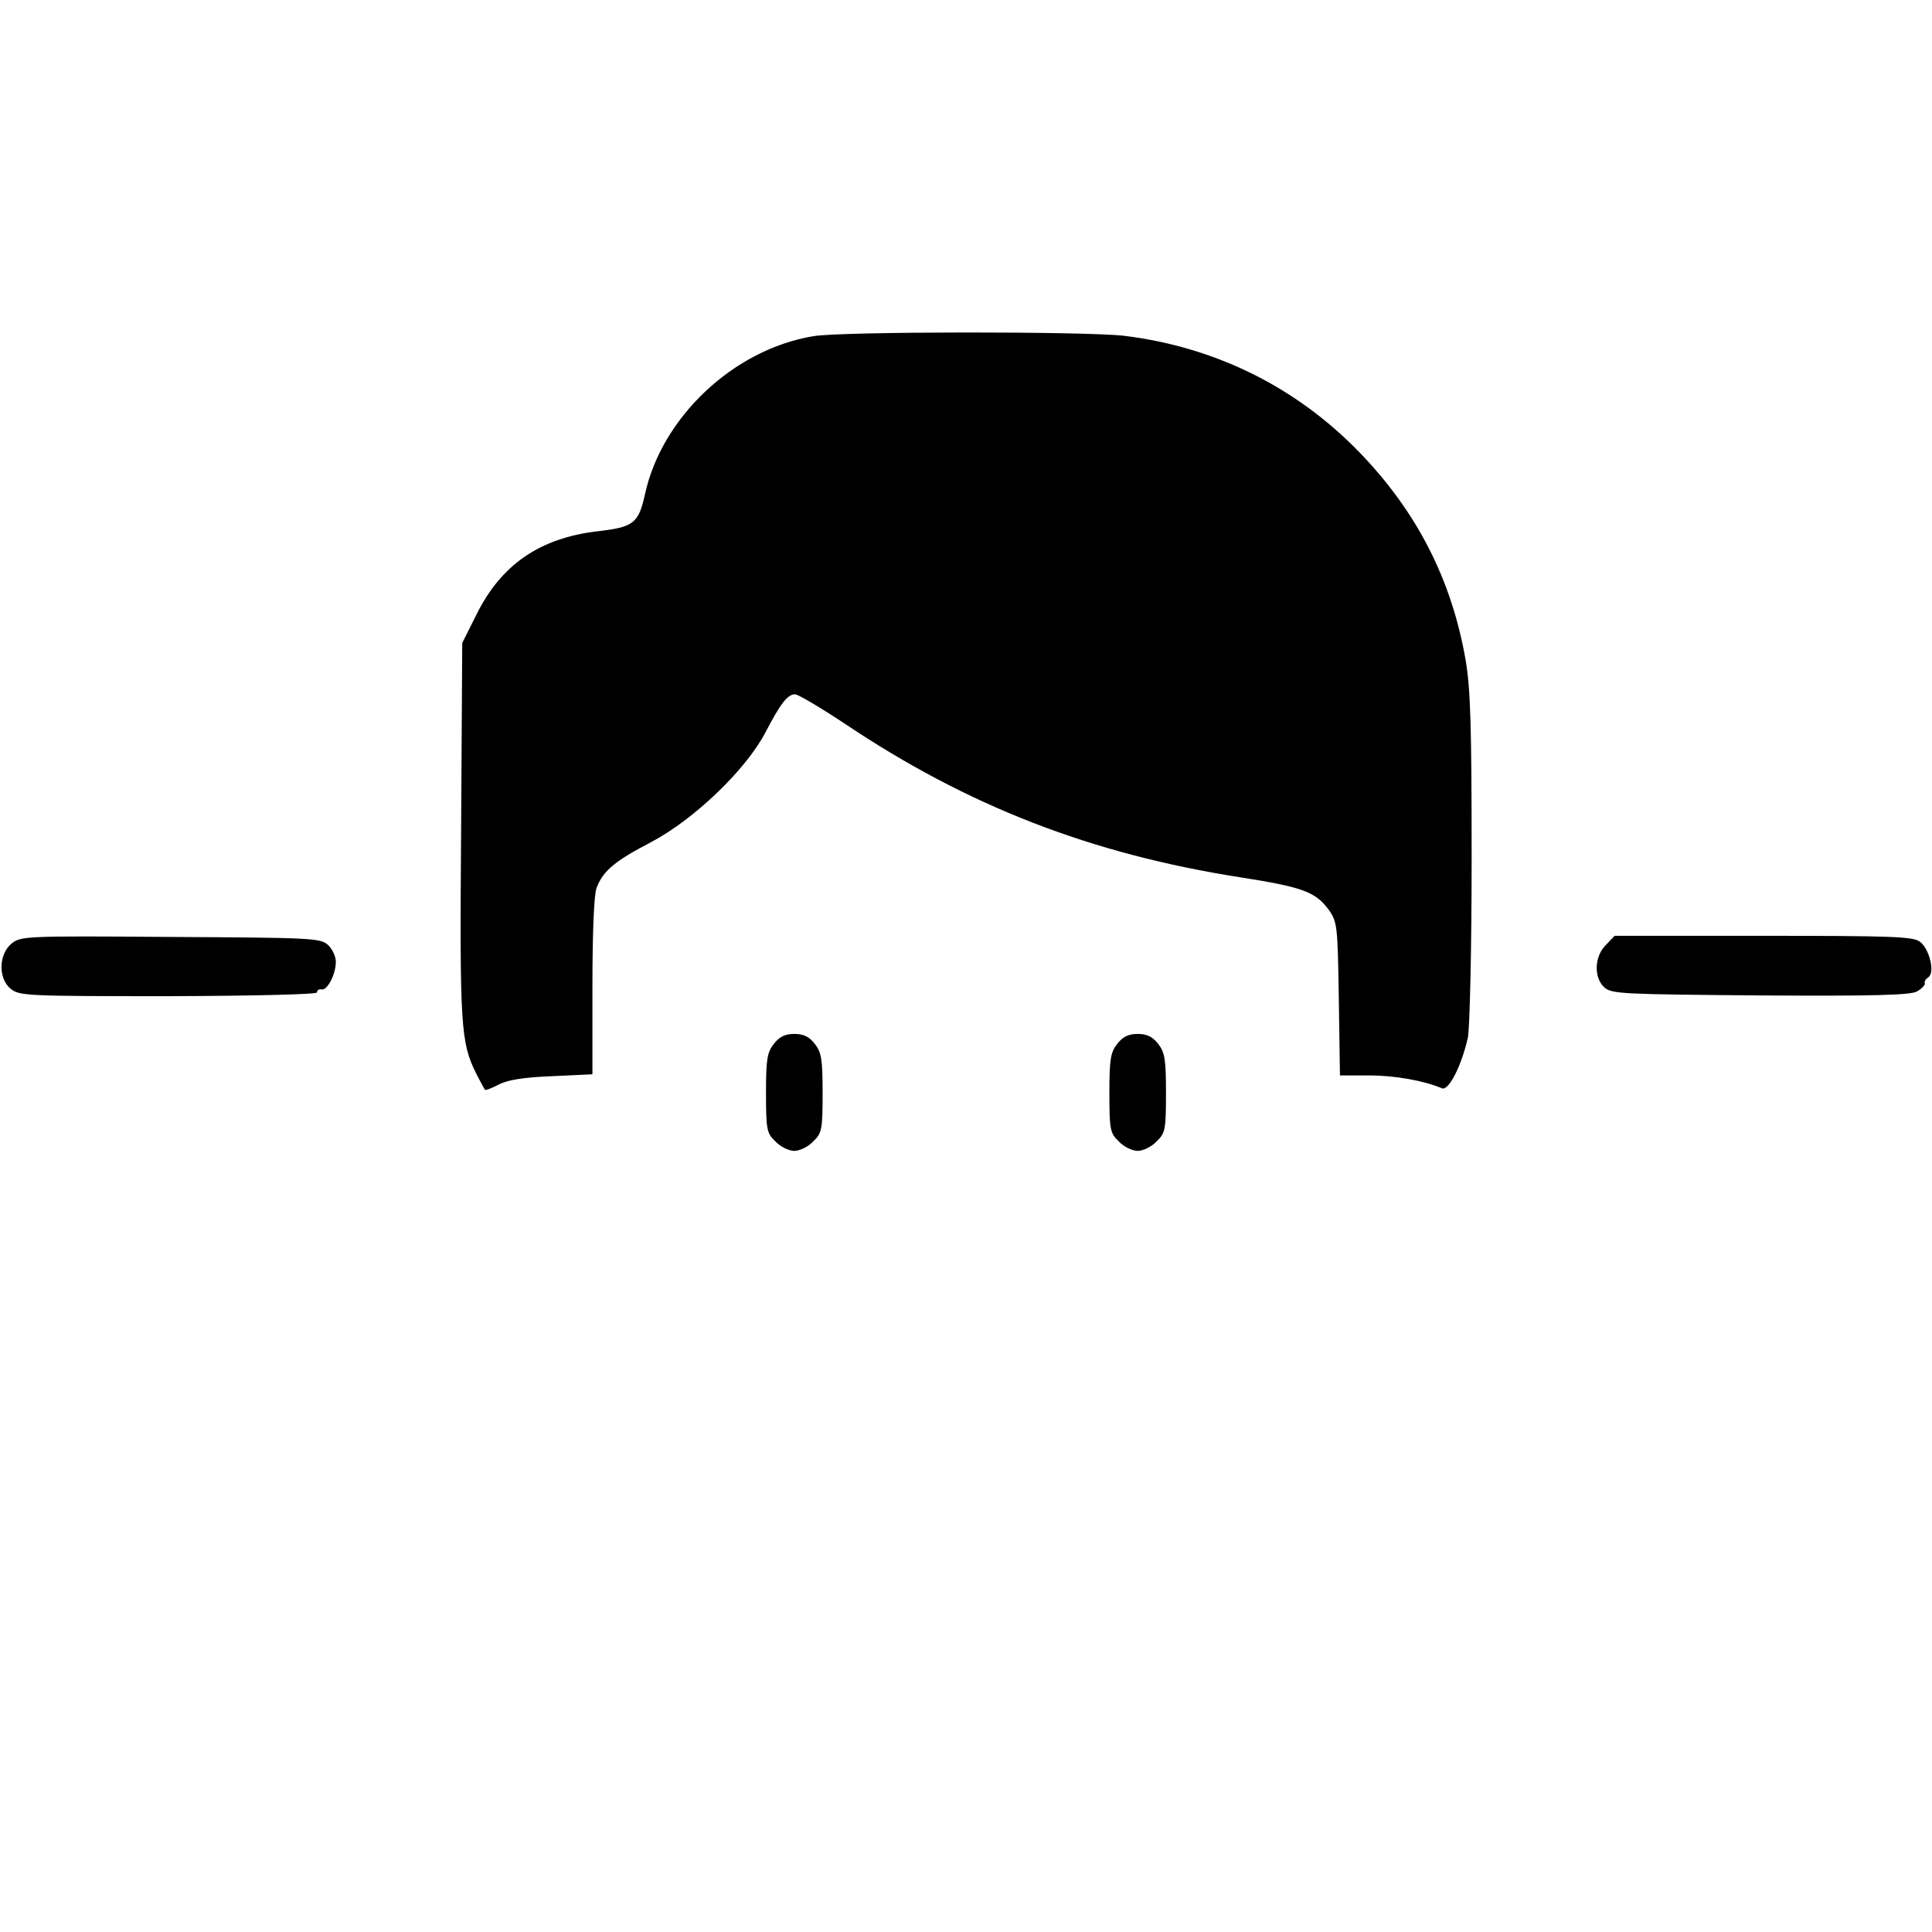 <?xml version="1.0" standalone="no"?>
<!DOCTYPE svg PUBLIC "-//W3C//DTD SVG 20010904//EN"
 "http://www.w3.org/TR/2001/REC-SVG-20010904/DTD/svg10.dtd">
<svg version="1.0" xmlns="http://www.w3.org/2000/svg"
 width="512pt" height="512pt" viewBox="0 0 512 512"
 preserveAspectRatio="xMidYMid meet">
<g transform="translate(0,512) scale(0.1,-0.1)"
fill="#000000" stroke="none">
<path d="M2155 4229 c-211 -35 -402 -215 -446 -420 -17 -76 -30 -86 -126 -97
-153 -18 -255 -89 -320 -220 l-38 -76 -3 -495 c-4 -520 -1 -564 40 -646 11
-22 22 -41 23 -43 2 -2 18 4 37 14 23 12 65 19 141 22 l107 5 0 233 c0 140 4
244 11 261 17 45 48 71 144 121 114 60 252 192 304 292 39 75 58 100 78 100 8
0 67 -35 132 -78 325 -218 652 -345 1048 -407 167 -26 200 -39 235 -87 22 -32
23 -42 26 -235 l3 -203 77 0 c69 0 146 -14 193 -34 18 -8 52 59 69 134 5 26
10 232 10 476 0 352 -3 448 -16 525 -37 213 -129 393 -282 551 -167 172 -380
278 -622 308 -99 12 -752 12 -825 -1z"/>
<path d="M30 2619 c-34 -29 -35 -93 -1 -120 23 -18 44 -19 417 -19 244 1 394
5 394 10 0 6 5 9 12 8 15 -4 38 40 38 73 0 14 -9 34 -21 45 -20 18 -44 19
-418 21 -388 3 -396 2 -421 -18z"/>
<path d="M4256 2616 c-31 -30 -33 -87 -4 -113 19 -17 50 -18 412 -21 299 -2
397 1 415 10 13 7 23 17 22 22 -2 5 3 12 9 16 19 12 3 77 -23 95 -18 13 -78
15 -415 15 l-393 0 -23 -24z"/>
<path d="M2051 2354 c-18 -23 -21 -41 -21 -131 0 -97 2 -106 25 -128 13 -14
36 -25 50 -25 14 0 37 11 50 25 23 22 25 31 25 128 0 90 -3 108 -21 131 -15
19 -30 26 -54 26 -24 0 -39 -7 -54 -26z"/>
<path d="M2961 2354 c-18 -23 -21 -41 -21 -131 0 -97 2 -106 25 -128 13 -14
36 -25 50 -25 14 0 37 11 50 25 23 22 25 31 25 128 0 90 -3 108 -21 131 -15
19 -30 26 -54 26 -24 0 -39 -7 -54 -26z"/>
</g>
</svg>
